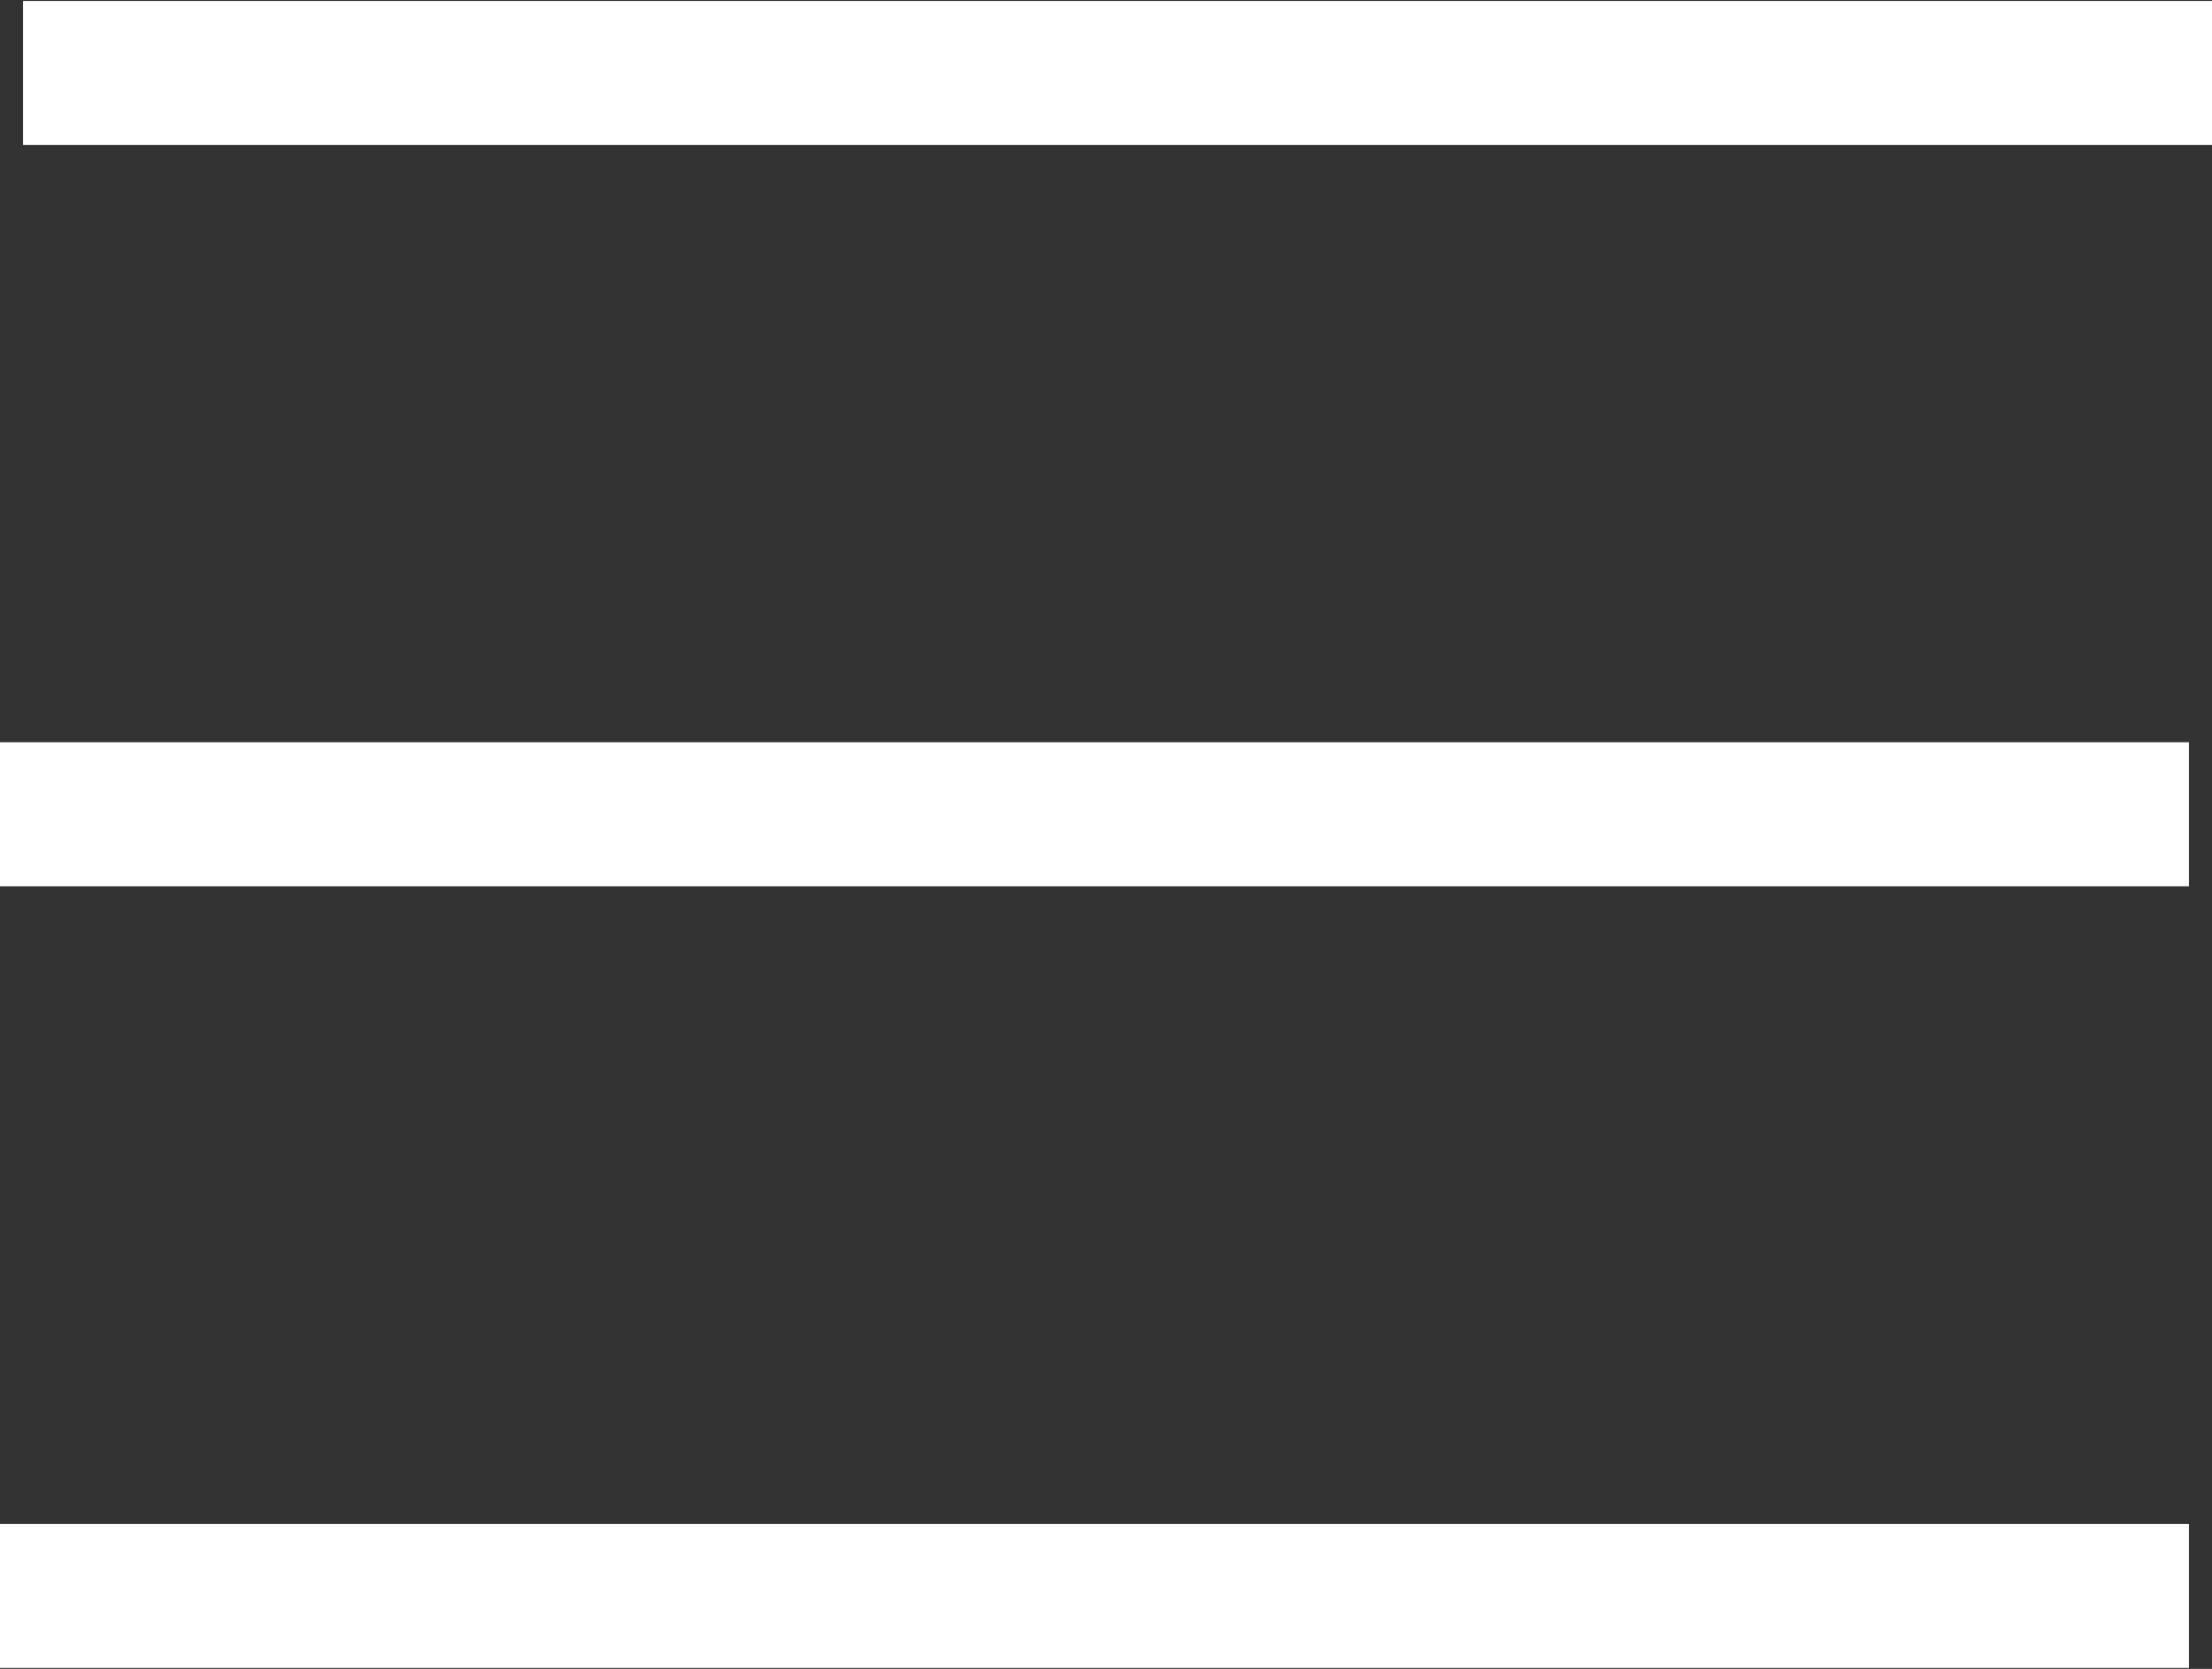 <svg xmlns="http://www.w3.org/2000/svg" viewBox="0 0 11.52 8.69"><rect x="0" y="0" width="11.52" height="8.69" fill="#333333" stroke="none"/><defs><style>.cls-1{fill:none;stroke:#fff;stroke-miterlimit:10;stroke-width:0.75px;}</style></defs><title>자산 2</title><g id="레이어_2" data-name="레이어 2"><g id="레이어_1-2" data-name="레이어 1"><line class="cls-1" x1="0.12" y1="0.38" x2="11.52" y2="0.38"/><line class="cls-1" y1="4.24" x2="11.4" y2="4.24"/><line class="cls-1" y1="8.31" x2="11.4" y2="8.31"/></g></g></svg>